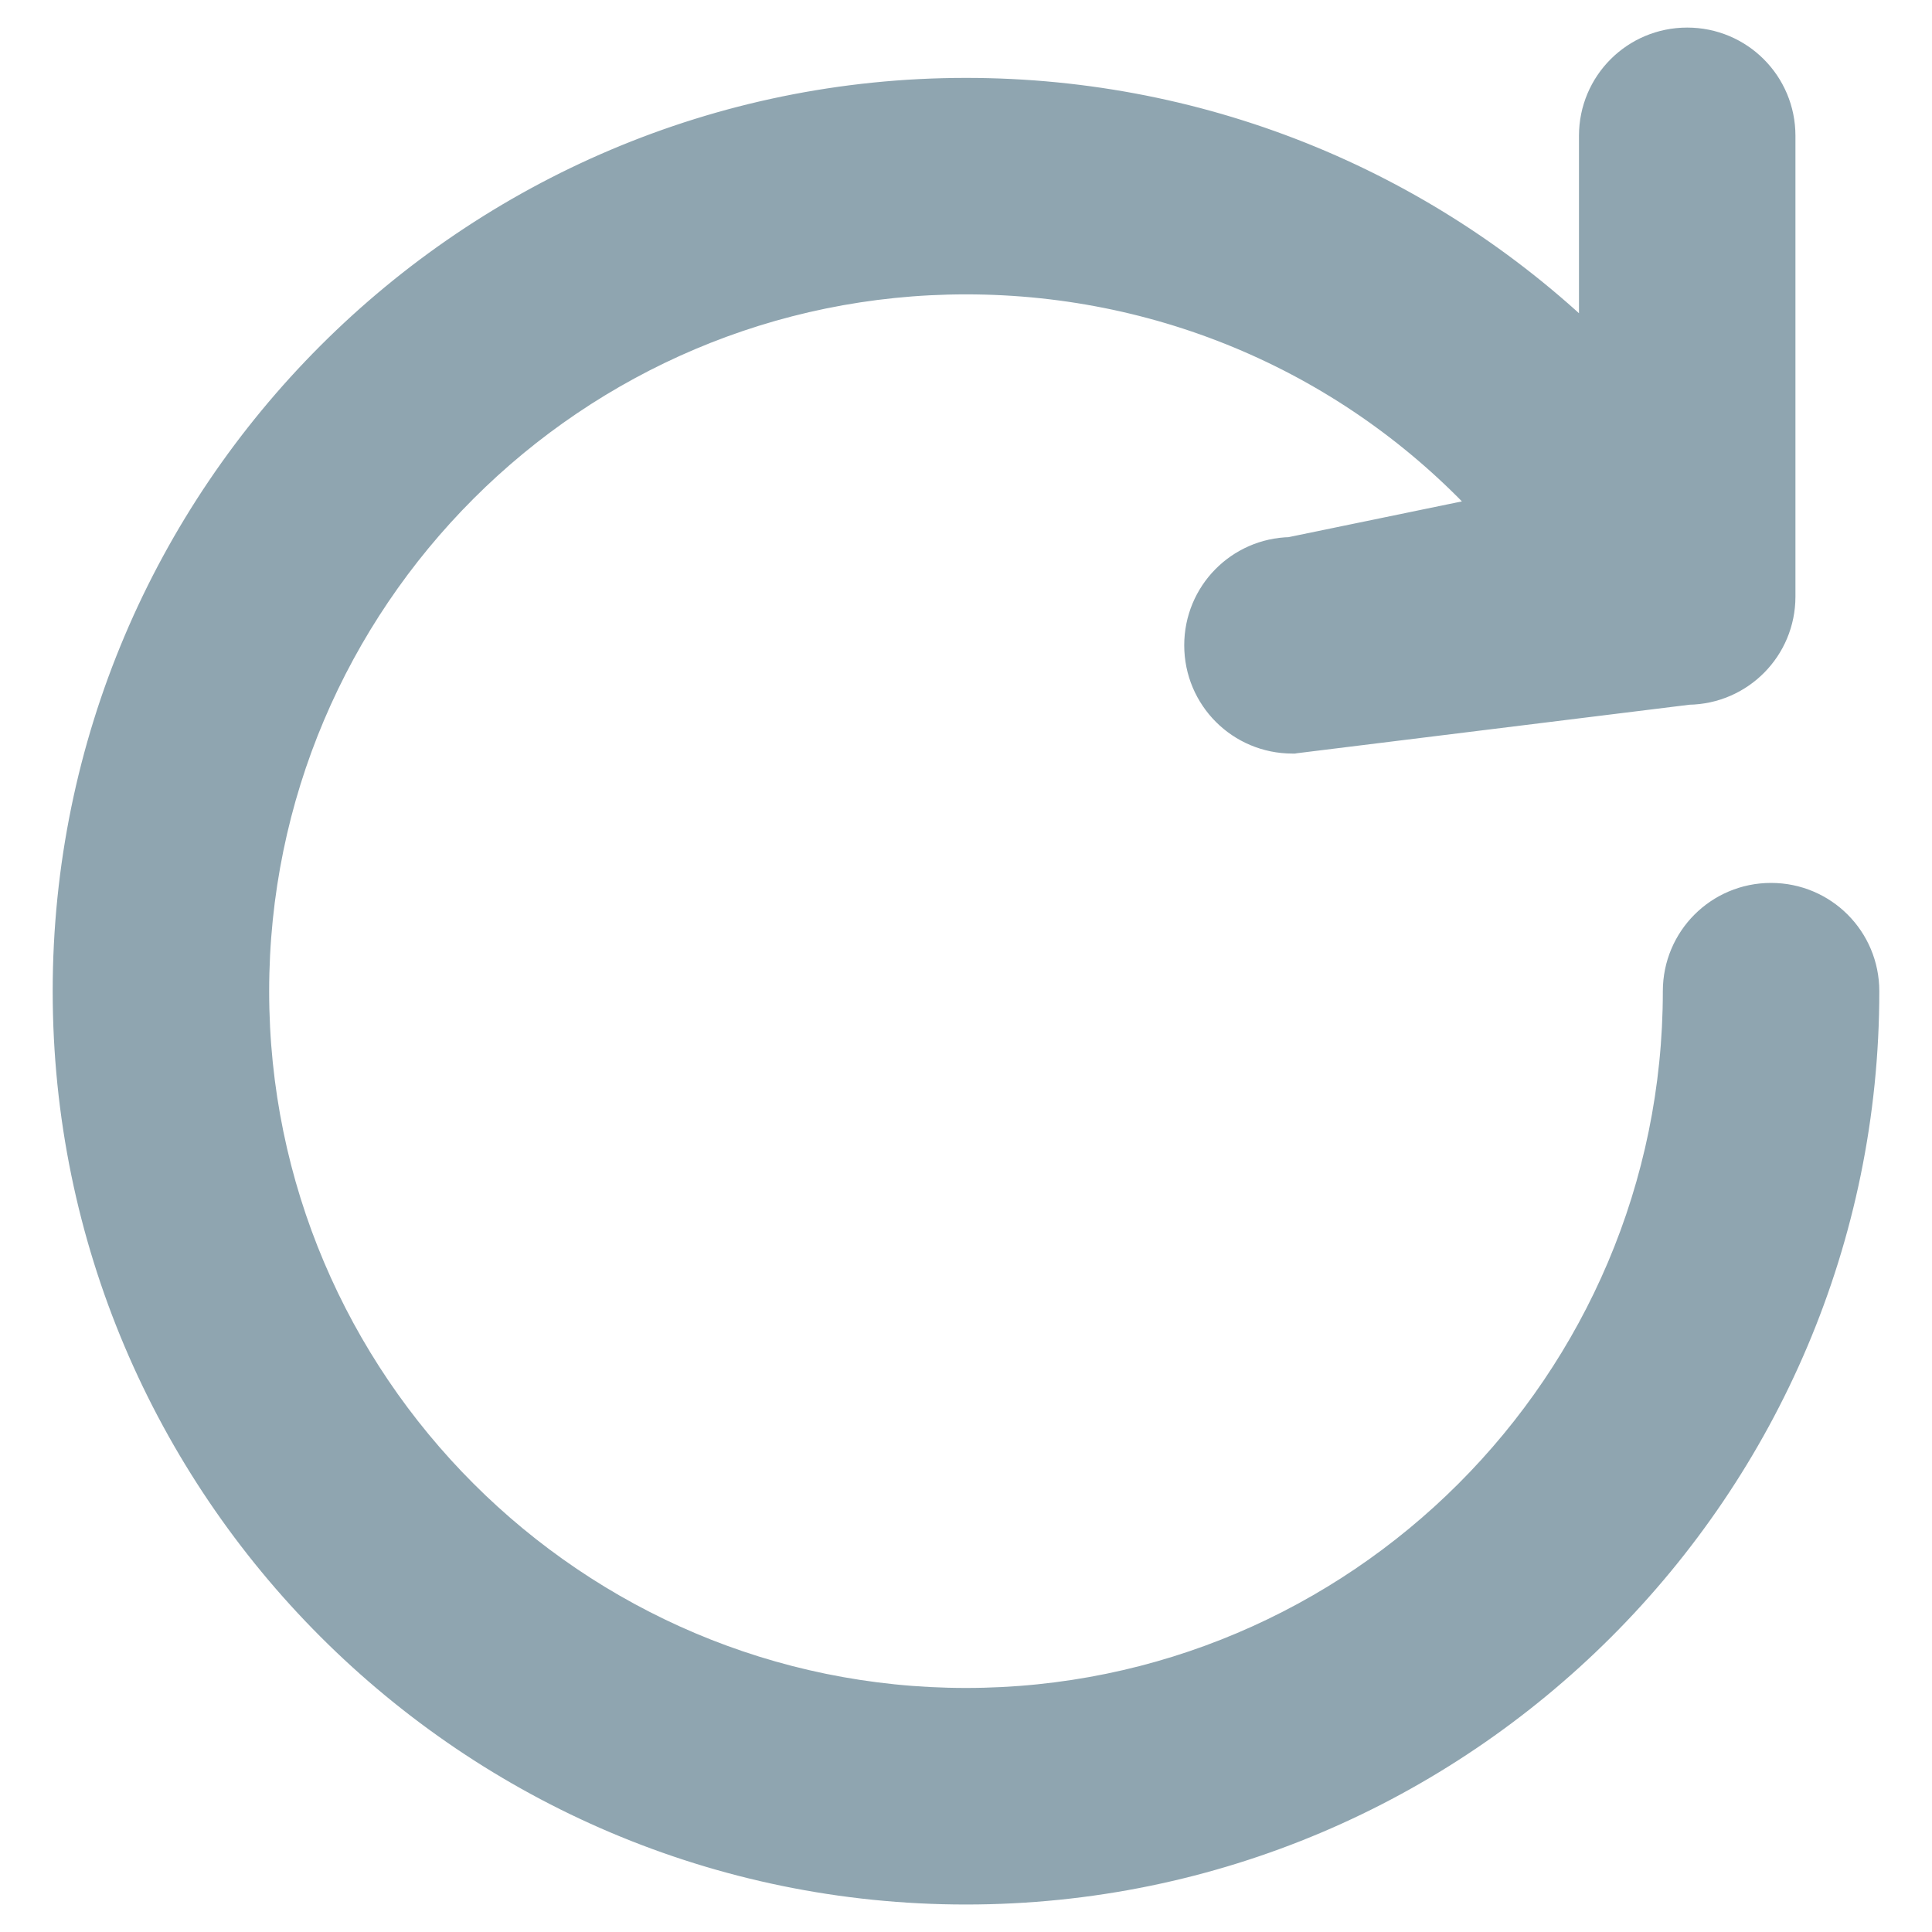 <svg width="22" height="22" viewBox="0 0 22 22" fill="none" xmlns="http://www.w3.org/2000/svg">
<path d="M14.718 8.381H14.73L14.742 8.379L19.225 7.825C19.791 7.818 20.245 7.36 20.245 6.793V1.546C20.245 0.975 19.784 0.514 19.212 0.514C18.641 0.514 18.18 0.975 18.18 1.546V4.031C16.288 2.16 13.734 1.087 11 1.087C5.375 1.087 0.8 5.662 0.8 11.287C0.8 16.911 5.375 21.487 11 21.487C16.625 21.487 21.2 16.911 21.2 11.287C21.2 10.715 20.739 10.254 20.167 10.254C19.596 10.254 19.135 10.715 19.135 11.287C19.135 15.772 15.486 19.421 11 19.421C6.515 19.421 2.865 15.772 2.865 11.287C2.865 6.801 6.515 3.152 11 3.152C13.336 3.152 15.508 4.133 17.038 5.833L14.696 6.316C14.135 6.327 13.685 6.783 13.685 7.348C13.685 7.92 14.146 8.381 14.718 8.381Z" fill="#8FA5B0" stroke="#8FA5B0" stroke-width="0.4"/>
</svg>

